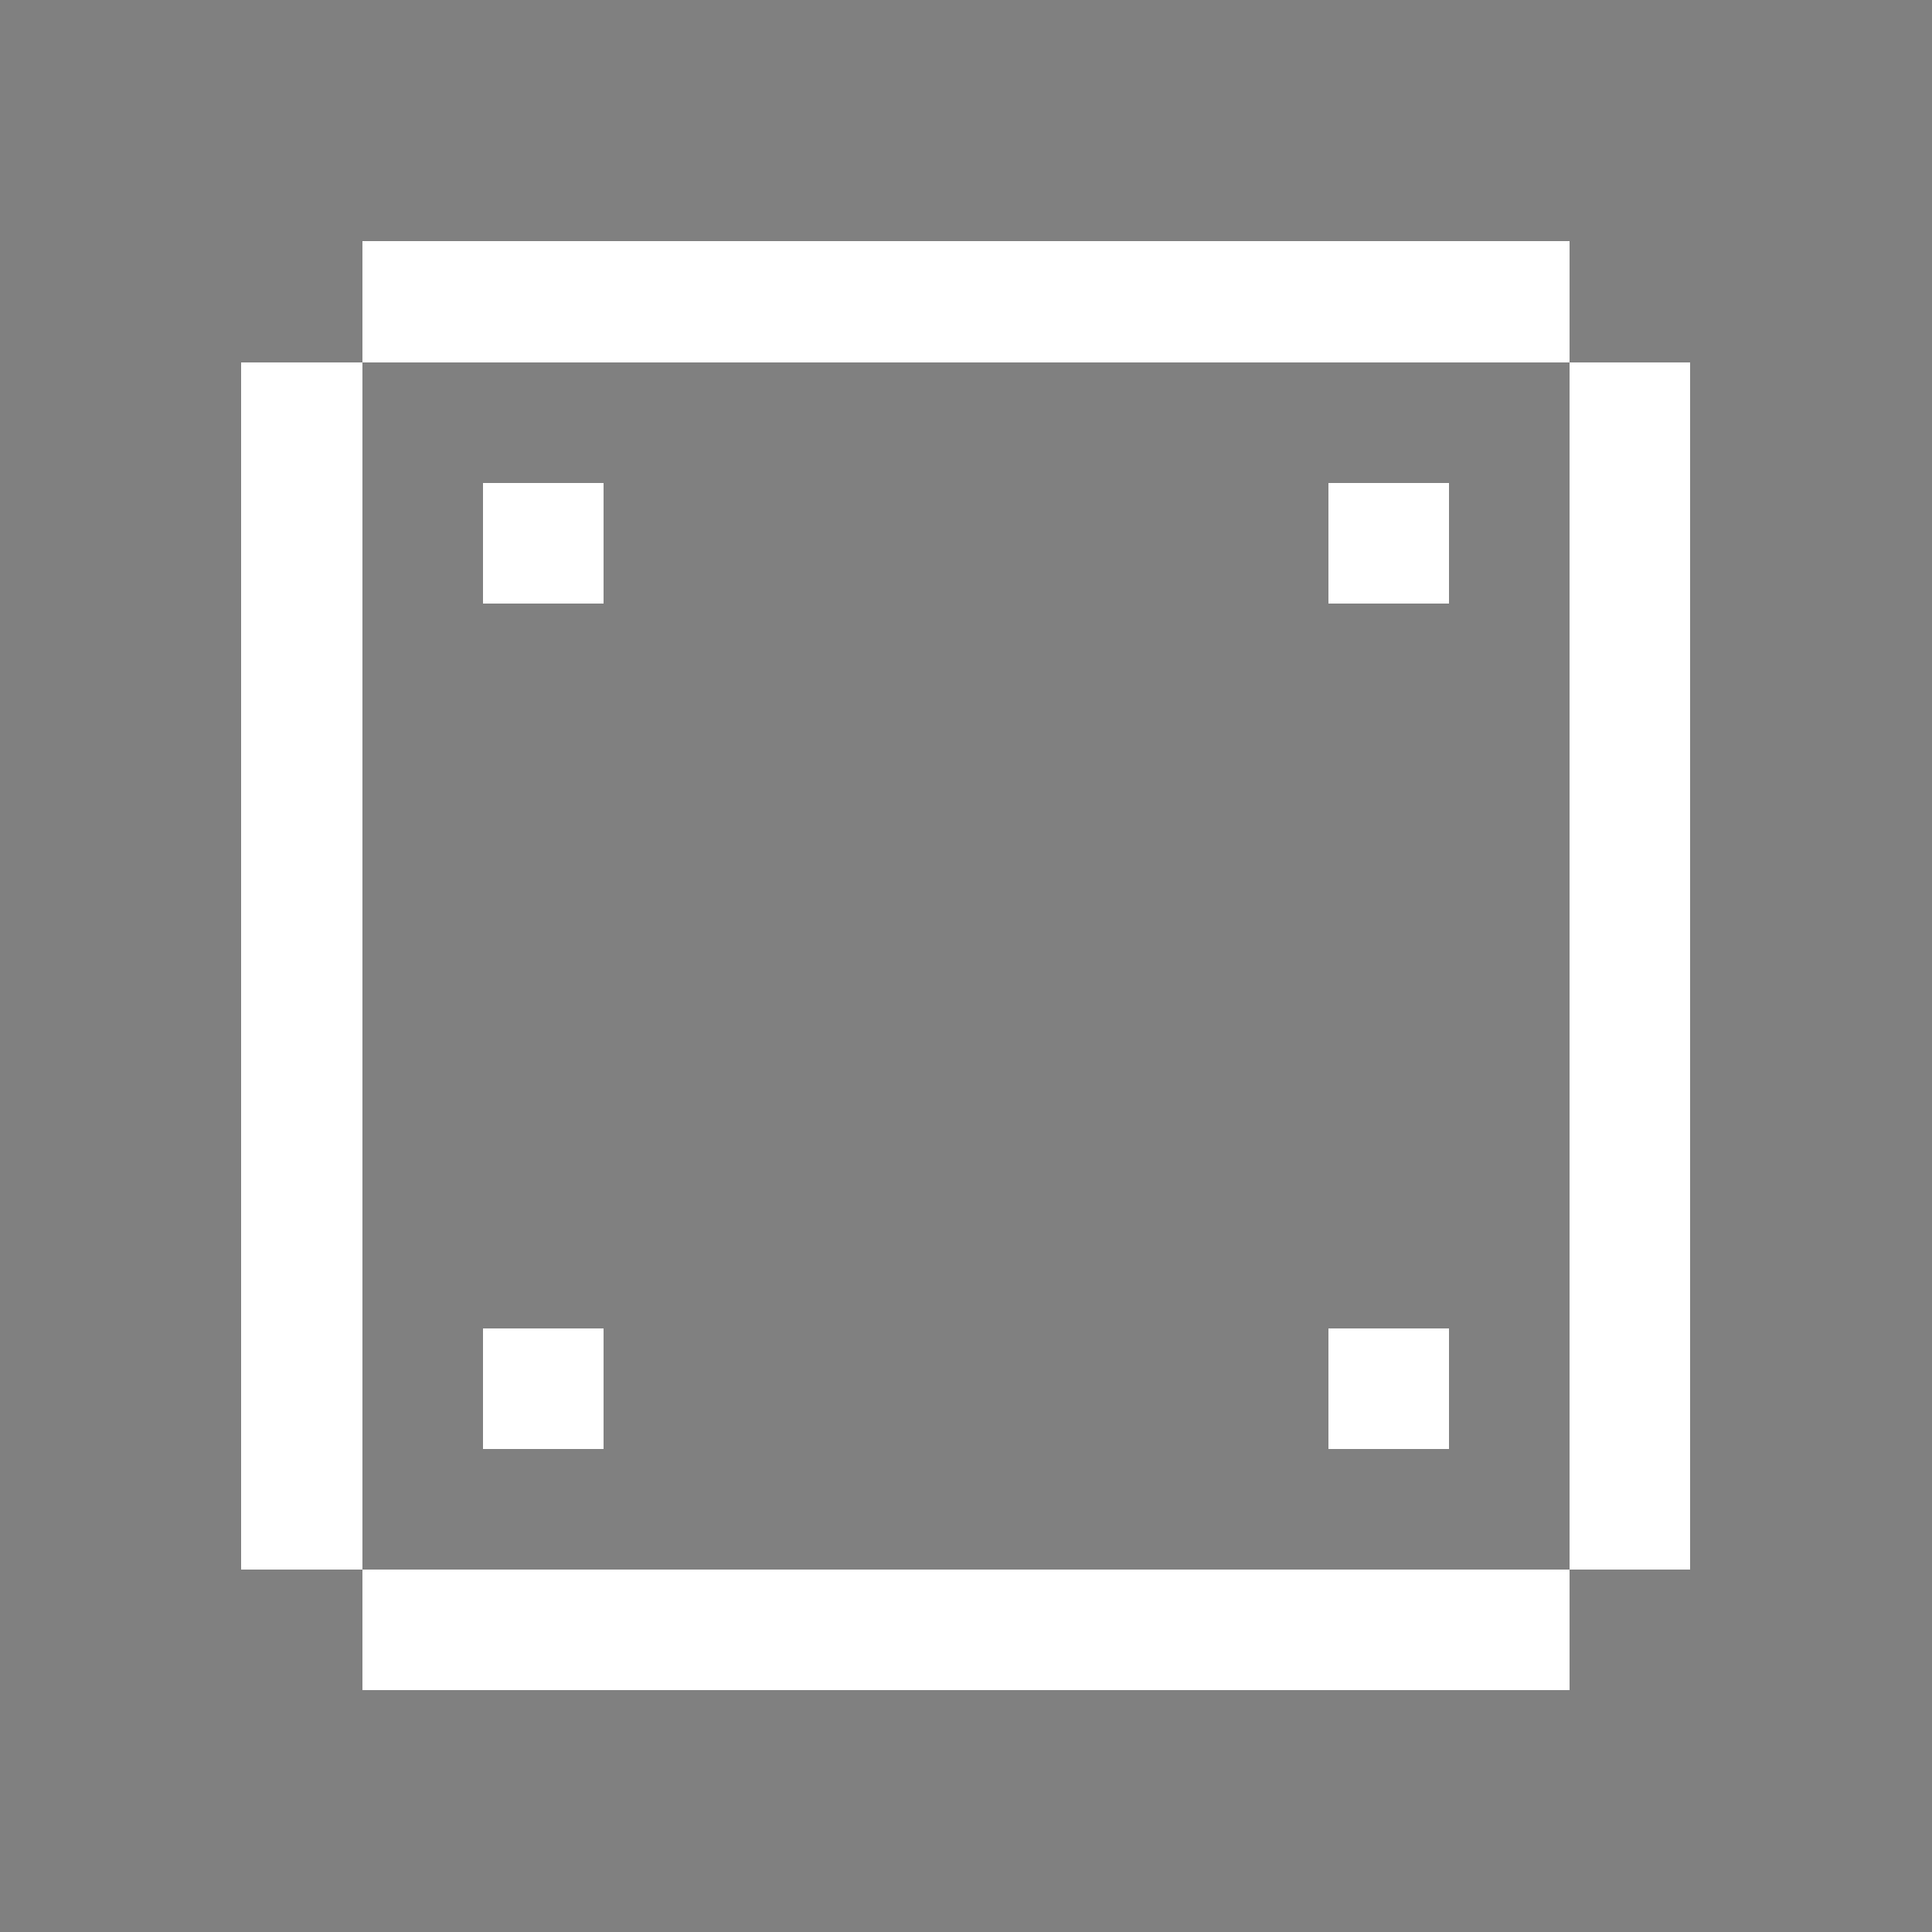 <svg xmlns="http://www.w3.org/2000/svg" shape-rendering="crispEdges" viewBox="0 -0.5 16 16"><rect x="0" y="-0.5" width="16" height="16" fill="#808080" stroke="none"/><path stroke="#fff" d="M3 2h10M2 3h1m10 0h1M2 4h1m1 0h1m6 0h1m1 0h1M2 5h1m10 0h1M2 6h1m10 0h1M2 7h1m10 0h1M2 8h1m10 0h1M2 9h1m10 0h1M2 10h1m10 0h1M2 11h1m1 0h1m6 0h1m1 0h1M2 12h1m10 0h1M3 13h10"/></svg>